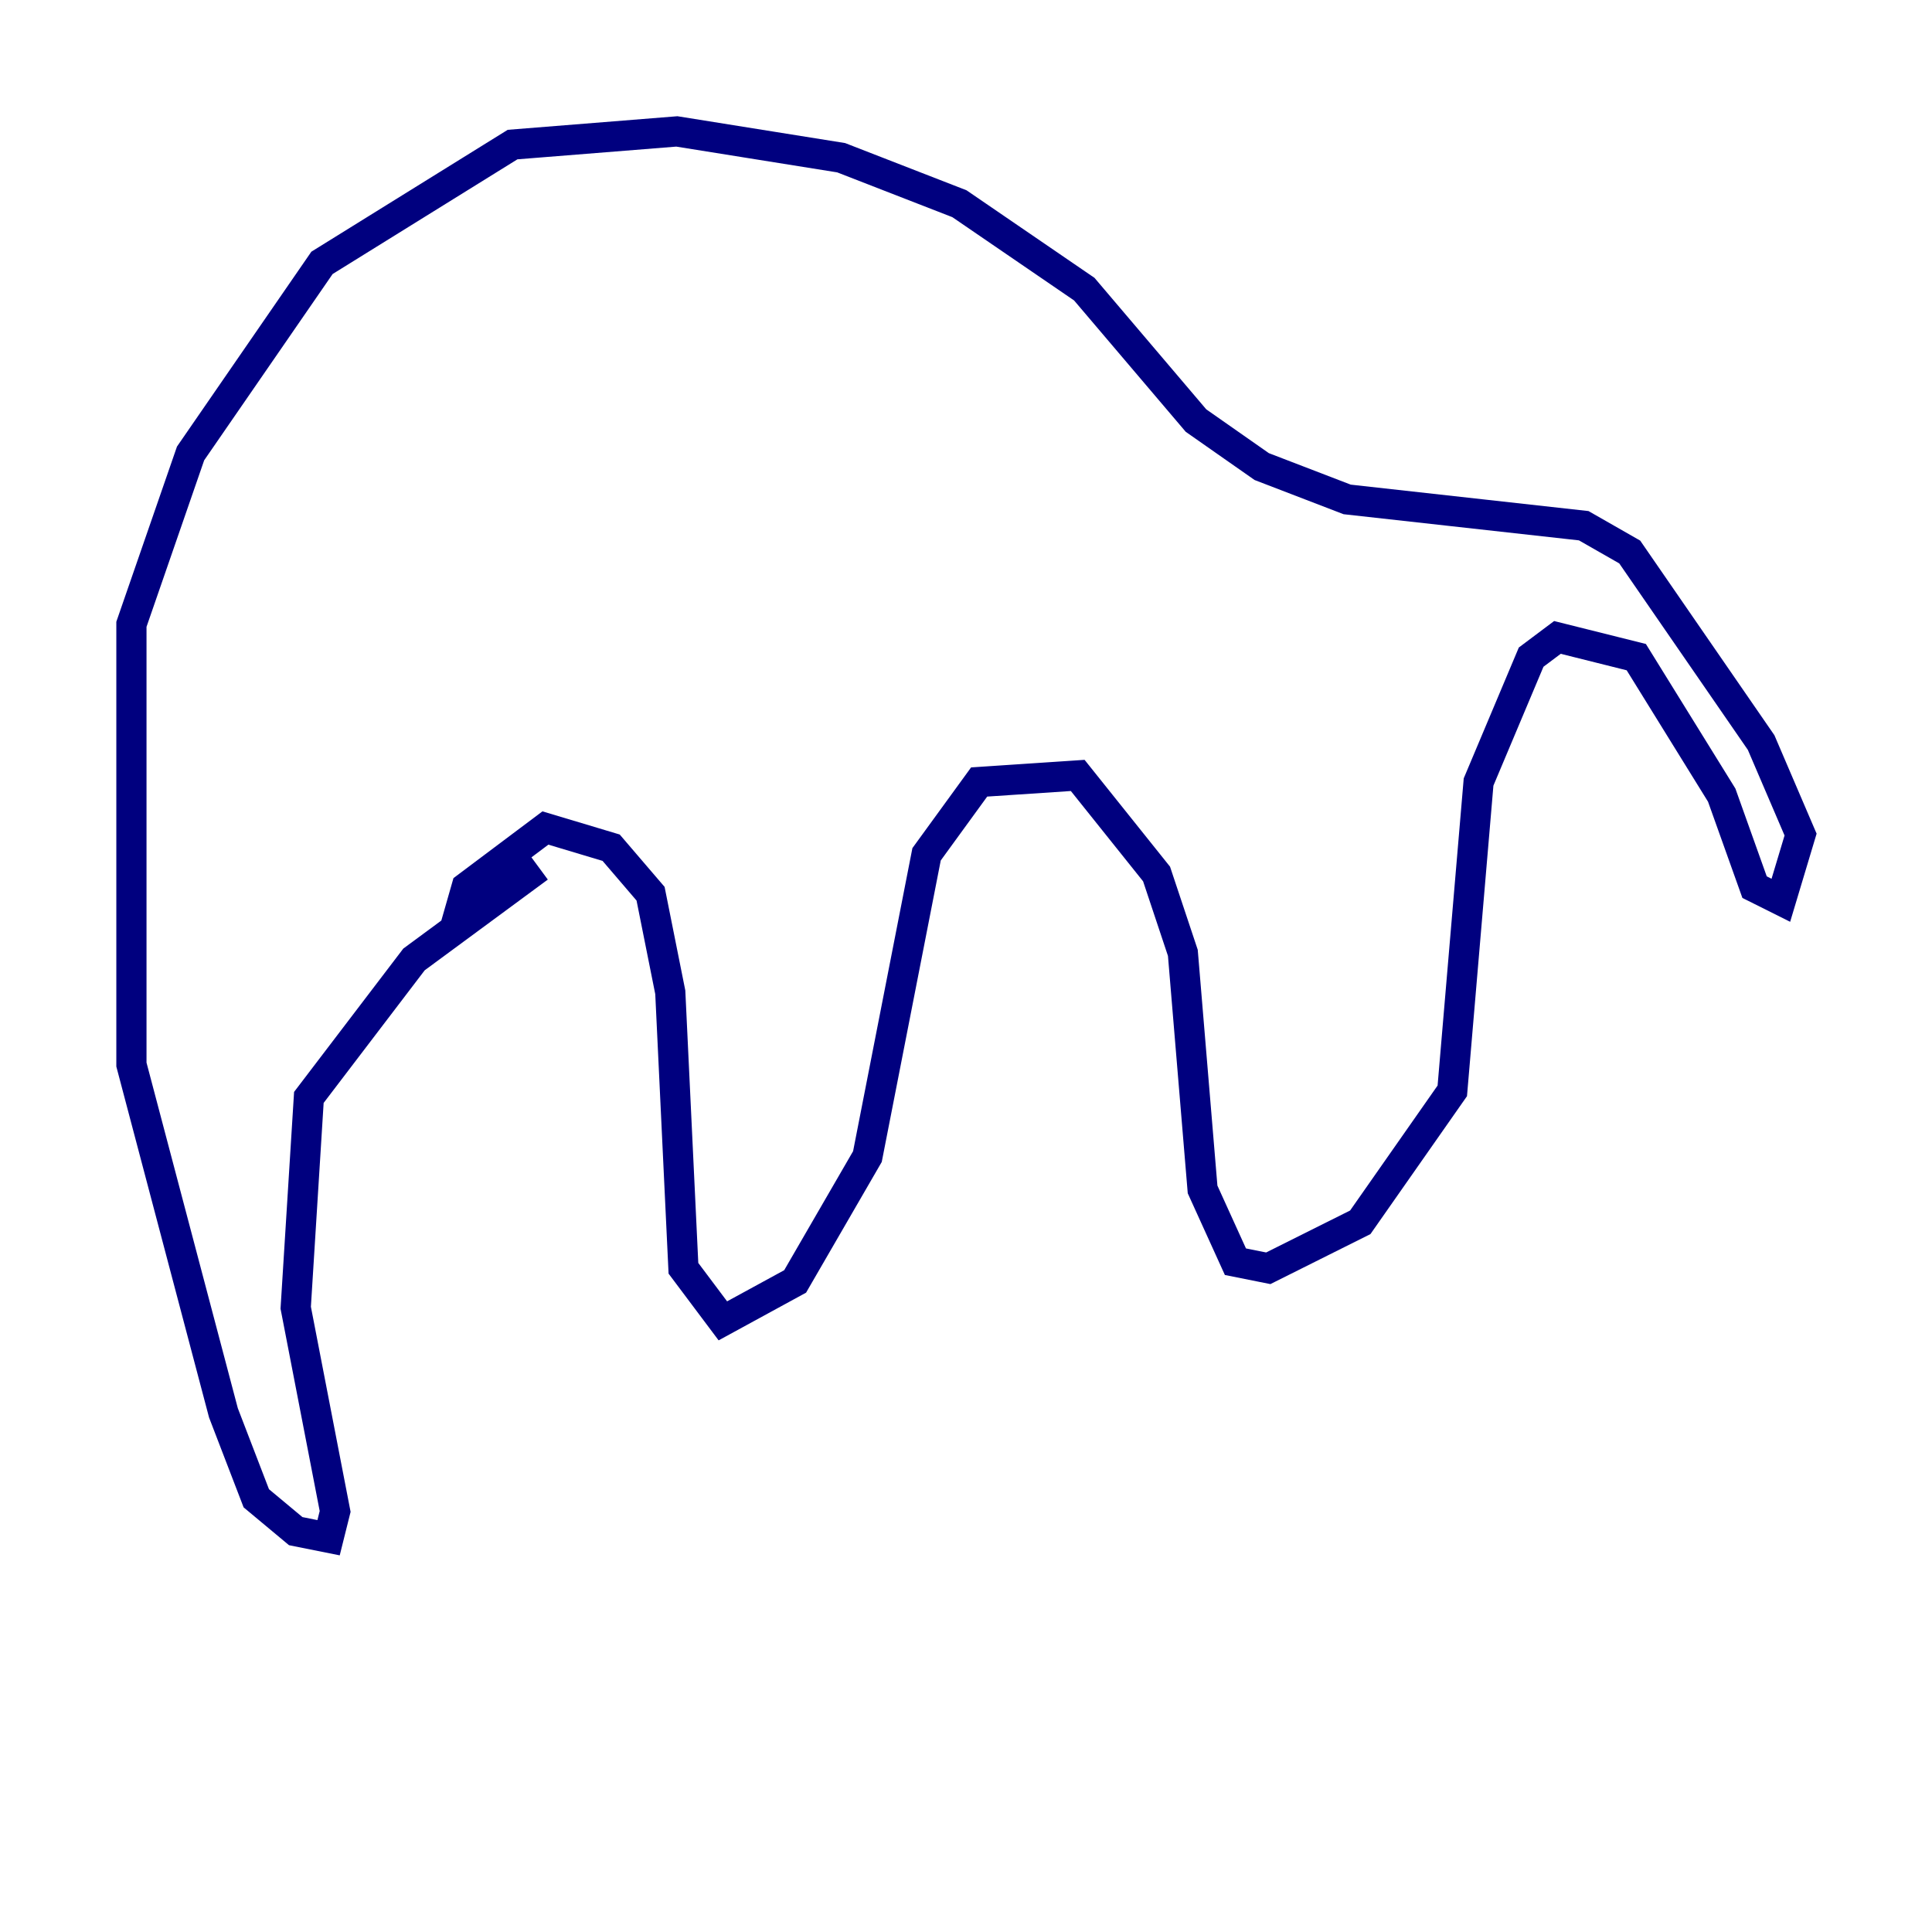 <?xml version="1.0" encoding="utf-8" ?>
<svg baseProfile="tiny" height="128" version="1.2" viewBox="0,0,128,128" width="128" xmlns="http://www.w3.org/2000/svg" xmlns:ev="http://www.w3.org/2001/xml-events" xmlns:xlink="http://www.w3.org/1999/xlink"><defs /><polyline fill="none" points="30.041,61.823 30.912,58.776 36.136,54.857 40.49,56.163 43.102,59.211 44.408,65.742 45.279,84.027 47.891,87.51 52.68,84.898 57.469,76.626 61.388,56.599 64.871,51.809 71.401,51.374 76.626,57.905 78.367,63.129 79.674,78.803 81.85,83.592 84.027,84.027 90.122,80.98 96.218,72.272 97.959,51.809 101.442,43.537 103.184,42.231 108.408,43.537 114.068,52.68 116.245,58.776 117.986,59.646 119.293,55.292 116.68,49.197 107.973,36.571 104.925,34.83 89.252,33.088 83.592,30.912 79.238,27.864 71.837,19.157 63.565,13.497 55.728,10.449 44.843,8.707 33.959,9.578 21.333,17.415 12.626,30.041 8.707,41.361 8.707,70.531 14.803,93.605 16.98,99.265 19.592,101.442 21.769,101.878 22.204,100.136 19.592,86.639 20.463,72.707 27.429,63.565 35.701,57.469" stroke="#00007f" stroke-width="2" /></svg>